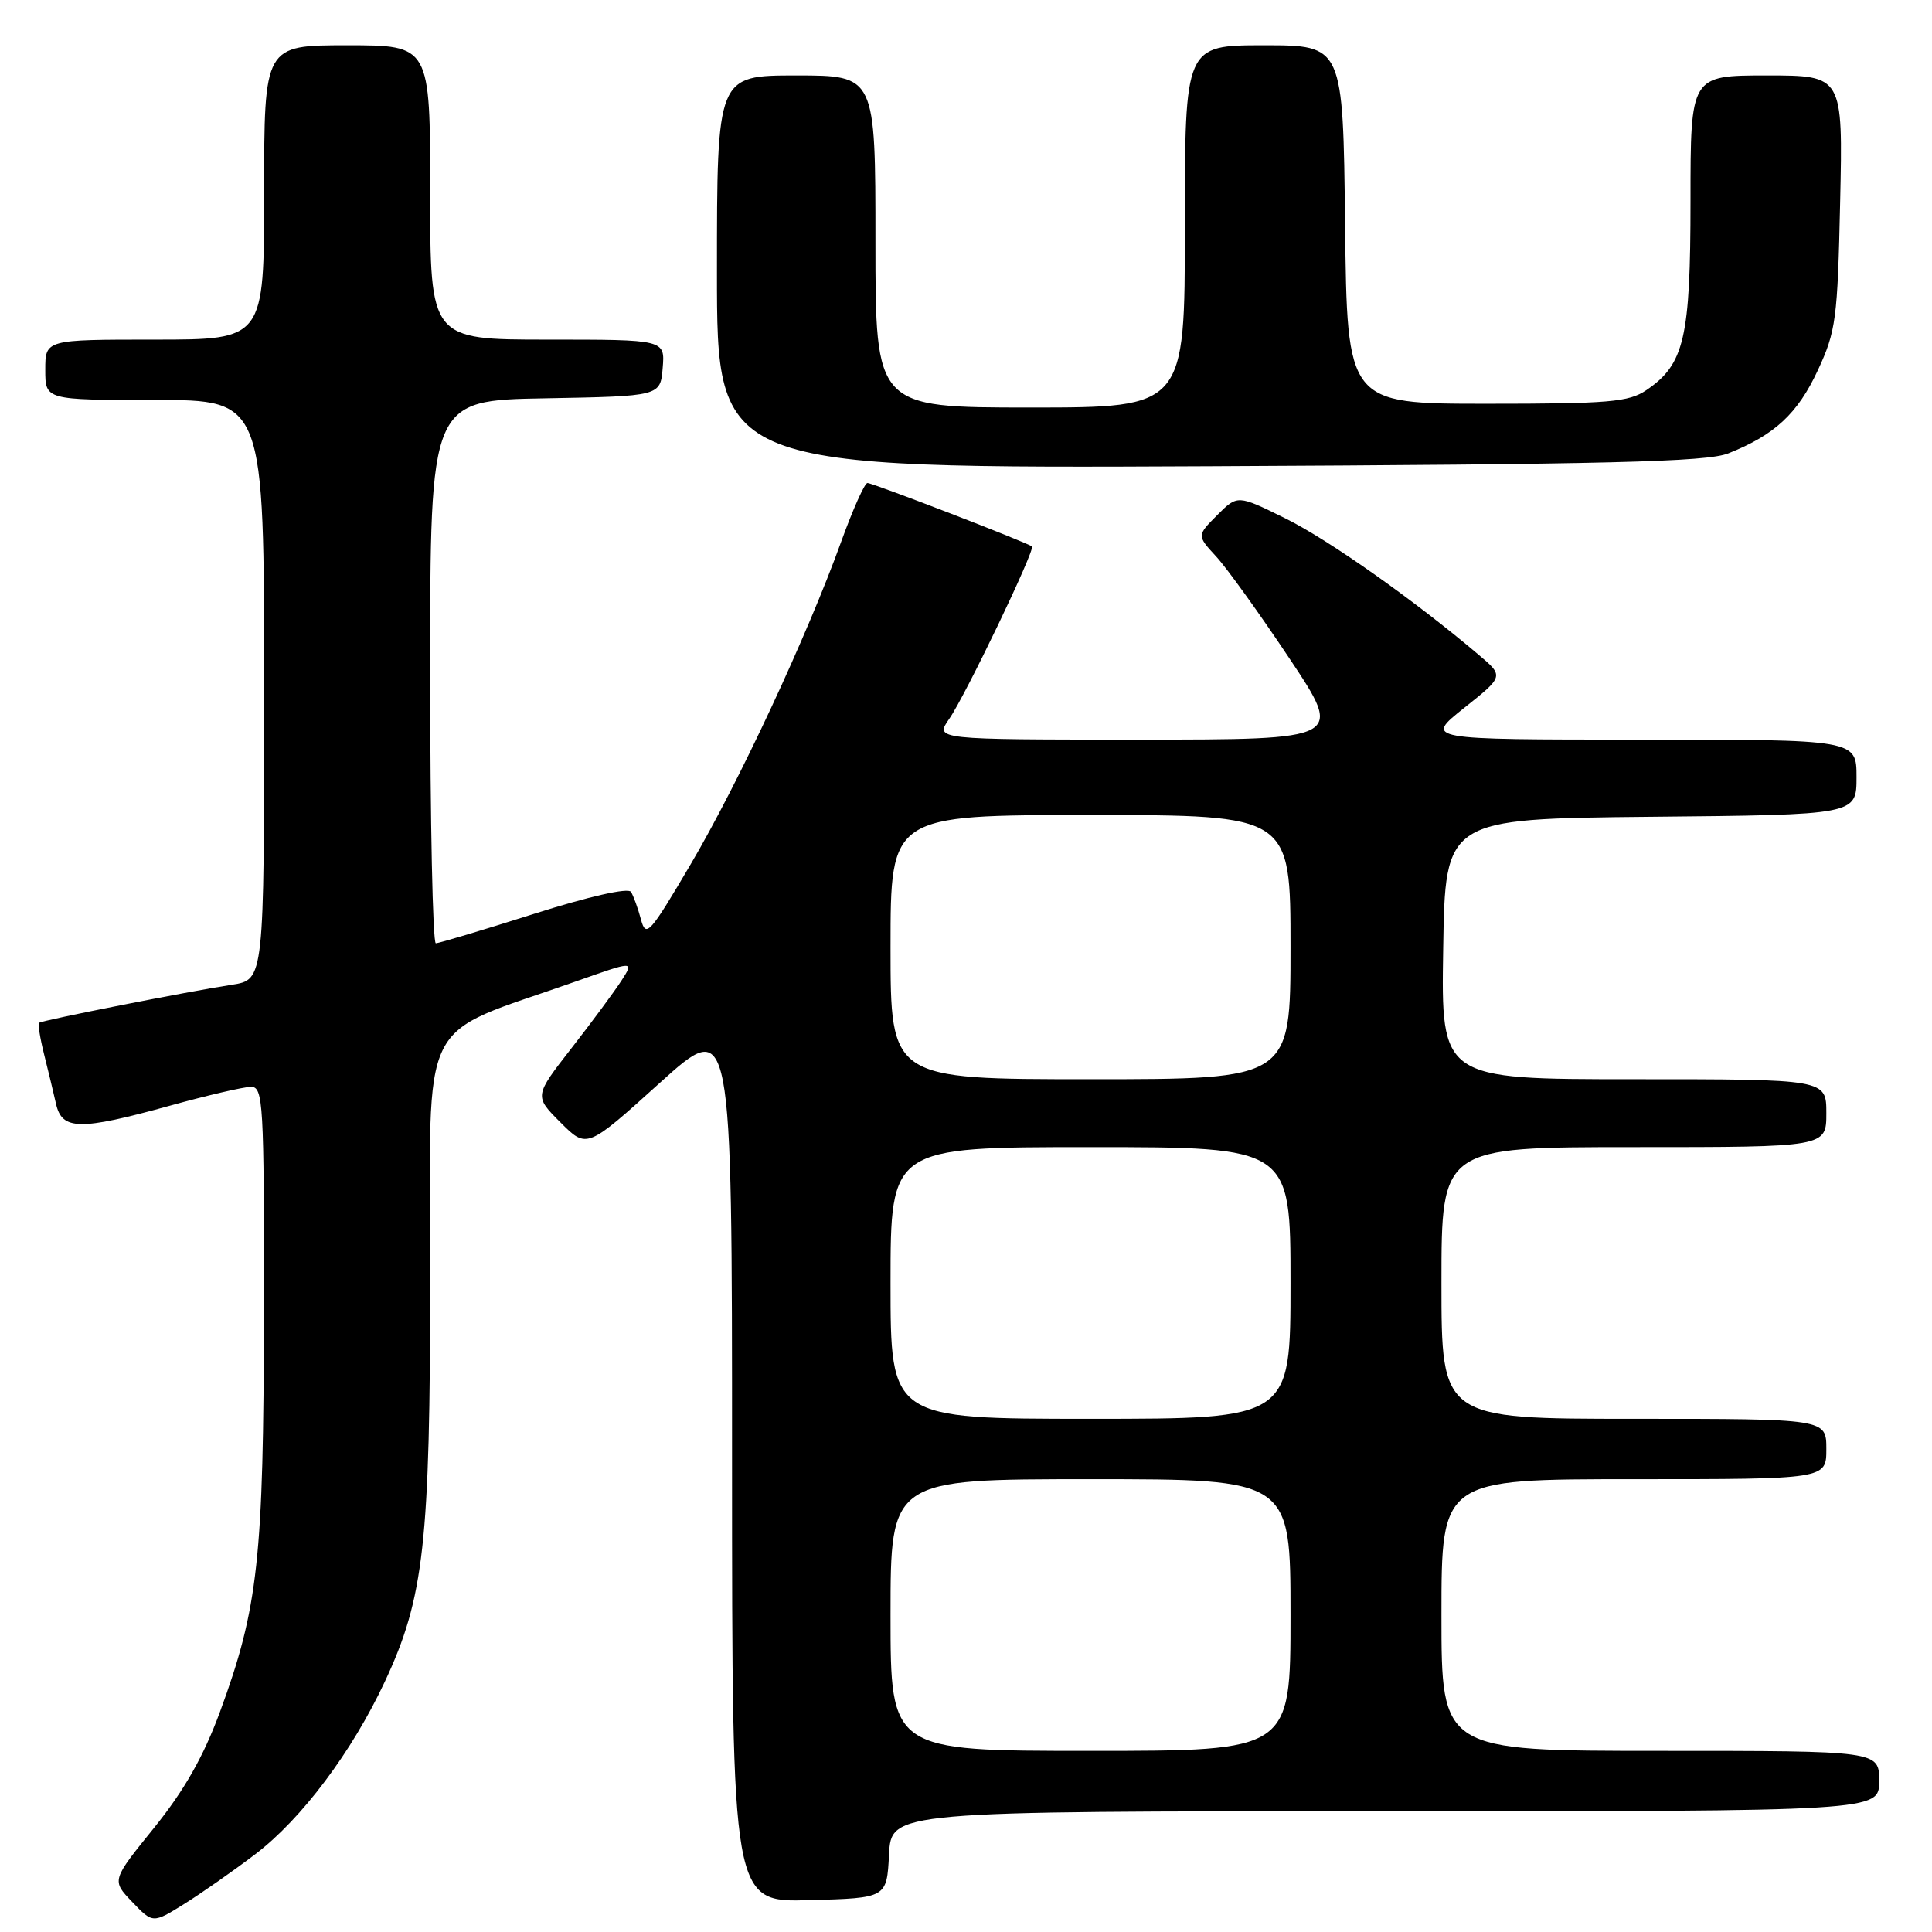 <?xml version="1.0" encoding="UTF-8" standalone="no"?>
<!DOCTYPE svg PUBLIC "-//W3C//DTD SVG 1.1//EN" "http://www.w3.org/Graphics/SVG/1.1/DTD/svg11.dtd" >
<svg xmlns="http://www.w3.org/2000/svg" xmlns:xlink="http://www.w3.org/1999/xlink" version="1.1" viewBox="0 0 256 256">
 <g >
 <path fill="currentColor"
d=" M 33.83 245.69 C 39.97 241.02 46.64 232.13 51.00 222.81 C 56.19 211.73 57.00 204.47 57.00 169.16 C 57.00 133.62 55.06 137.56 76.26 130.06 C 84.03 127.31 84.03 127.31 82.37 129.90 C 81.45 131.33 78.47 135.37 75.74 138.87 C 70.78 145.24 70.78 145.24 74.27 148.73 C 77.76 152.22 77.76 152.22 87.38 143.53 C 97.00 134.84 97.00 134.84 97.00 193.46 C 97.00 252.07 97.00 252.07 107.25 251.78 C 117.50 251.50 117.50 251.50 117.80 245.75 C 118.10 240.00 118.10 240.00 183.55 240.00 C 249.00 240.00 249.00 240.00 249.00 236.00 C 249.00 232.00 249.00 232.00 220.00 232.00 C 191.00 232.00 191.00 232.00 191.00 214.00 C 191.00 196.00 191.00 196.00 216.50 196.00 C 242.00 196.00 242.00 196.00 242.00 192.00 C 242.00 188.00 242.00 188.00 216.50 188.00 C 191.00 188.00 191.00 188.00 191.00 170.00 C 191.00 152.00 191.00 152.00 216.50 152.00 C 242.00 152.00 242.00 152.00 242.00 147.50 C 242.00 143.00 242.00 143.00 216.48 143.00 C 190.95 143.00 190.95 143.00 191.23 125.75 C 191.50 108.50 191.50 108.50 218.75 108.23 C 246.00 107.97 246.00 107.97 246.00 102.98 C 246.00 98.00 246.00 98.00 217.37 98.00 C 188.74 98.00 188.74 98.00 194.01 93.80 C 199.29 89.60 199.29 89.60 195.89 86.73 C 187.34 79.48 176.02 71.50 170.28 68.67 C 163.98 65.56 163.98 65.56 161.28 68.26 C 158.59 70.96 158.59 70.96 161.14 73.73 C 162.55 75.25 166.92 81.34 170.86 87.25 C 178.02 98.00 178.02 98.00 150.94 98.00 C 123.86 98.00 123.86 98.00 125.78 95.25 C 127.90 92.21 137.19 72.85 136.74 72.41 C 136.28 71.95 115.67 64.00 114.94 64.00 C 114.57 64.00 113.01 67.49 111.47 71.75 C 106.96 84.25 97.87 103.73 91.53 114.50 C 86.07 123.77 85.59 124.30 84.93 121.83 C 84.54 120.36 83.94 118.72 83.61 118.18 C 83.25 117.60 78.07 118.77 70.76 121.09 C 64.02 123.23 58.16 124.98 57.75 124.99 C 57.34 124.99 57.00 108.81 57.00 89.03 C 57.00 53.05 57.00 53.05 72.25 52.78 C 87.50 52.50 87.50 52.50 87.81 48.75 C 88.12 45.00 88.12 45.00 72.56 45.00 C 57.00 45.00 57.00 45.00 57.00 25.50 C 57.00 6.00 57.00 6.00 46.00 6.00 C 35.00 6.00 35.00 6.00 35.00 25.50 C 35.00 45.00 35.00 45.00 20.50 45.00 C 6.00 45.00 6.00 45.00 6.00 49.00 C 6.00 53.00 6.00 53.00 20.50 53.00 C 35.00 53.00 35.00 53.00 35.00 91.41 C 35.00 129.82 35.00 129.82 30.75 130.48 C 24.89 131.38 5.57 135.19 5.18 135.53 C 5.01 135.68 5.30 137.53 5.83 139.65 C 6.36 141.77 7.08 144.74 7.42 146.25 C 8.21 149.78 10.54 149.82 22.51 146.51 C 27.45 145.14 32.29 144.02 33.25 144.01 C 34.88 144.00 35.00 146.07 34.97 173.75 C 34.93 206.58 34.22 213.04 29.14 226.85 C 26.96 232.76 24.42 237.23 20.43 242.18 C 14.78 249.16 14.78 249.16 17.52 252.02 C 20.25 254.87 20.25 254.87 24.37 252.31 C 26.64 250.90 30.90 247.92 33.83 245.69 Z  M 229.00 60.08 C 235.15 57.64 238.19 54.82 240.86 49.09 C 243.28 43.90 243.49 42.29 243.83 26.75 C 244.20 10.00 244.20 10.00 234.10 10.00 C 224.00 10.00 224.00 10.00 224.00 26.60 C 224.00 44.80 223.19 48.28 218.16 51.69 C 215.83 53.28 213.20 53.50 197.00 53.50 C 178.50 53.50 178.50 53.50 178.23 29.75 C 177.96 6.00 177.96 6.00 167.48 6.00 C 157.00 6.00 157.00 6.00 157.00 30.00 C 157.00 54.00 157.00 54.00 136.50 54.00 C 116.00 54.00 116.00 54.00 116.00 32.00 C 116.00 10.00 116.00 10.00 105.50 10.00 C 95.00 10.00 95.00 10.00 95.00 36.04 C 95.00 62.08 95.00 62.08 160.25 61.78 C 213.04 61.53 226.17 61.21 229.00 60.08 Z  M 118.00 214.00 C 118.00 196.00 118.00 196.00 144.50 196.00 C 171.00 196.00 171.00 196.00 171.00 214.00 C 171.00 232.00 171.00 232.00 144.50 232.00 C 118.00 232.00 118.00 232.00 118.00 214.00 Z  M 118.00 170.00 C 118.00 152.00 118.00 152.00 144.50 152.00 C 171.00 152.00 171.00 152.00 171.00 170.00 C 171.00 188.00 171.00 188.00 144.50 188.00 C 118.00 188.00 118.00 188.00 118.00 170.00 Z  M 118.00 125.50 C 118.00 108.00 118.00 108.00 144.50 108.00 C 171.00 108.00 171.00 108.00 171.00 125.50 C 171.00 143.00 171.00 143.00 144.50 143.00 C 118.00 143.00 118.00 143.00 118.00 125.50 Z "/>
</g>
</svg>